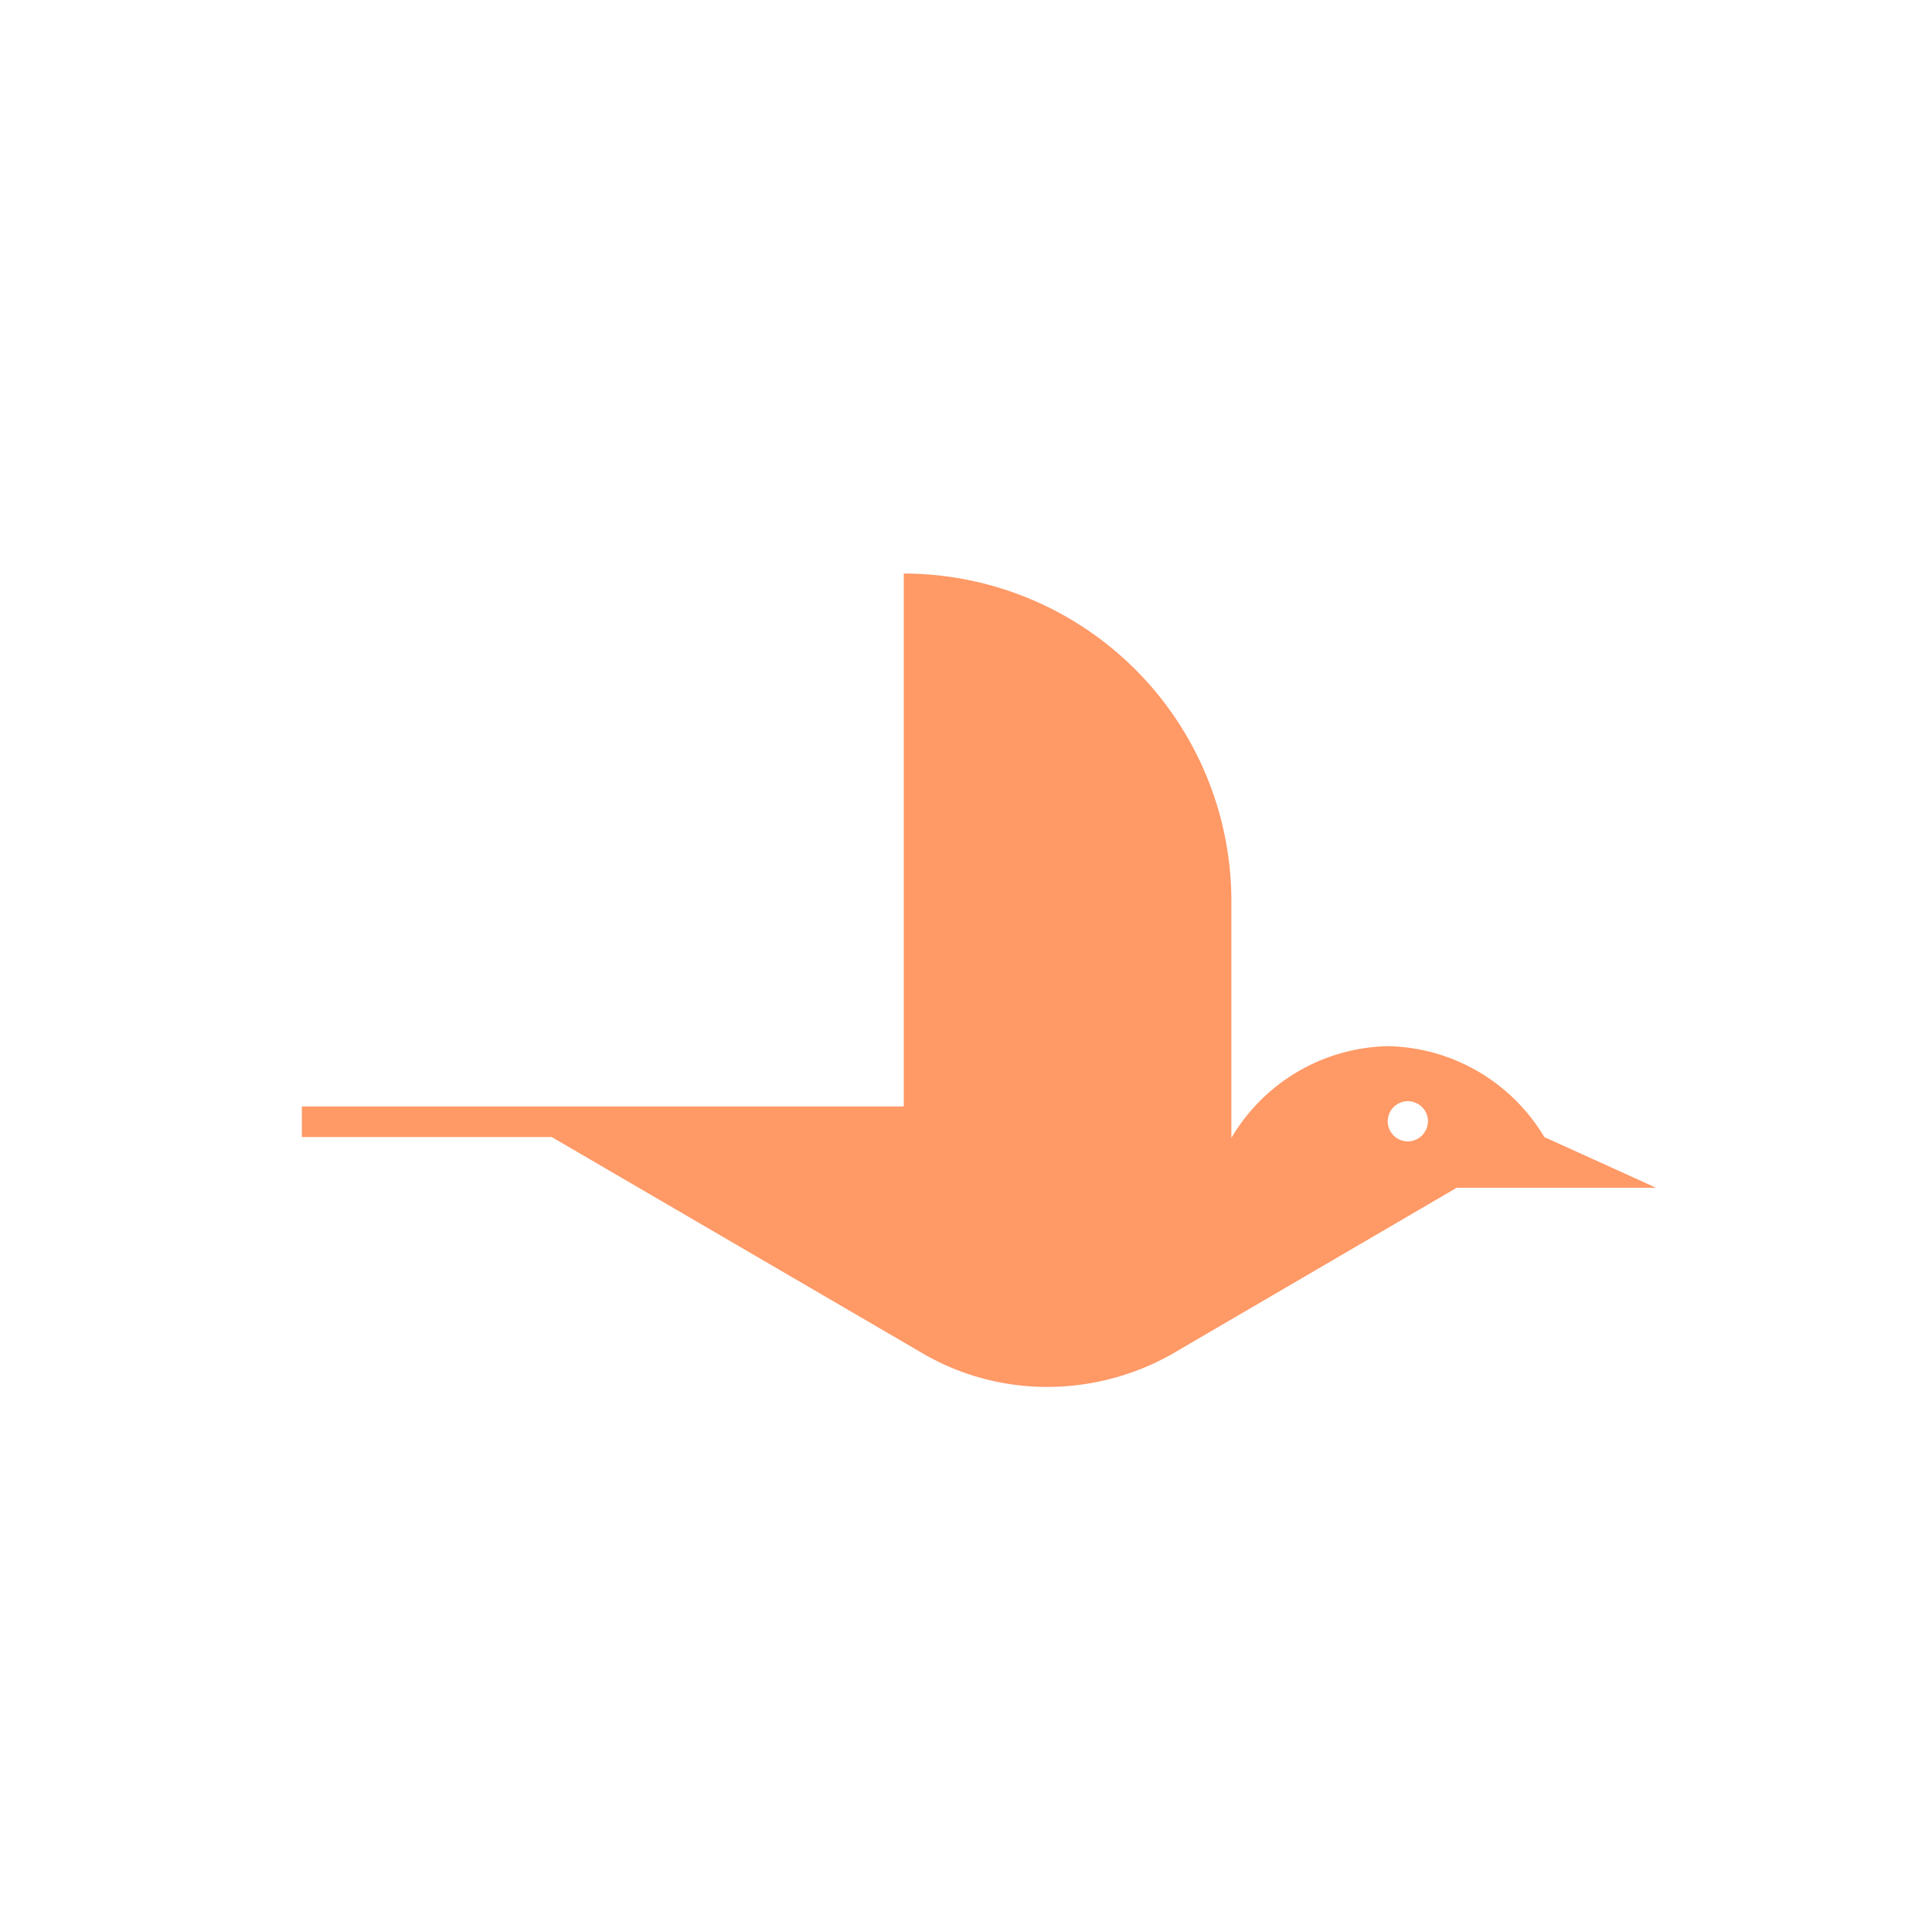 <svg xmlns="http://www.w3.org/2000/svg" width="64" height="64" viewBox="0 0 64 64">
    <defs>
        <style>
            .cls-1{fill:#f96}.cls-2{fill:none}
        </style>
    </defs>
    <g id="Group_54" data-name="Group 54" transform="translate(-281 -3013)">
        <path id="Path_2460" d="M272.371 719.856a6.167 6.167 0 0 0-5.18 3.039v-7.842a10.856 10.856 0 0 0-10.852-10.853v17.653H236.4v1.013h8.277l12.357 7.206a8.175 8.175 0 0 0 4.08 1.071 8.4 8.4 0 0 0 4.08-1.071l9.463-5.527h6.6l-3.7-1.678a6.166 6.166 0 0 0-5.186-3.011zm.666 3.154a.666.666 0 1 1 .666-.666.673.673 0 0 1-.666.666z" class="cls-1" data-name="Path 2460" transform="translate(54.6 2327.8)"/>
        <g id="Group_3479" data-name="Group 3479" transform="translate(-307 -39)">
            <path id="Rectangle_17757" d="M0 0h64v64H0z" class="cls-2" data-name="Rectangle 17757" transform="translate(588 3052)"/>
        </g>
        <g id="Group_3480" data-name="Group 3480" transform="translate(-307 -39)">
            <path id="Rectangle_17757-2" d="M0 0h64v64H0z" class="cls-2" data-name="Rectangle 17757" transform="translate(588 3052)"/>
        </g>
    </g>
</svg>
